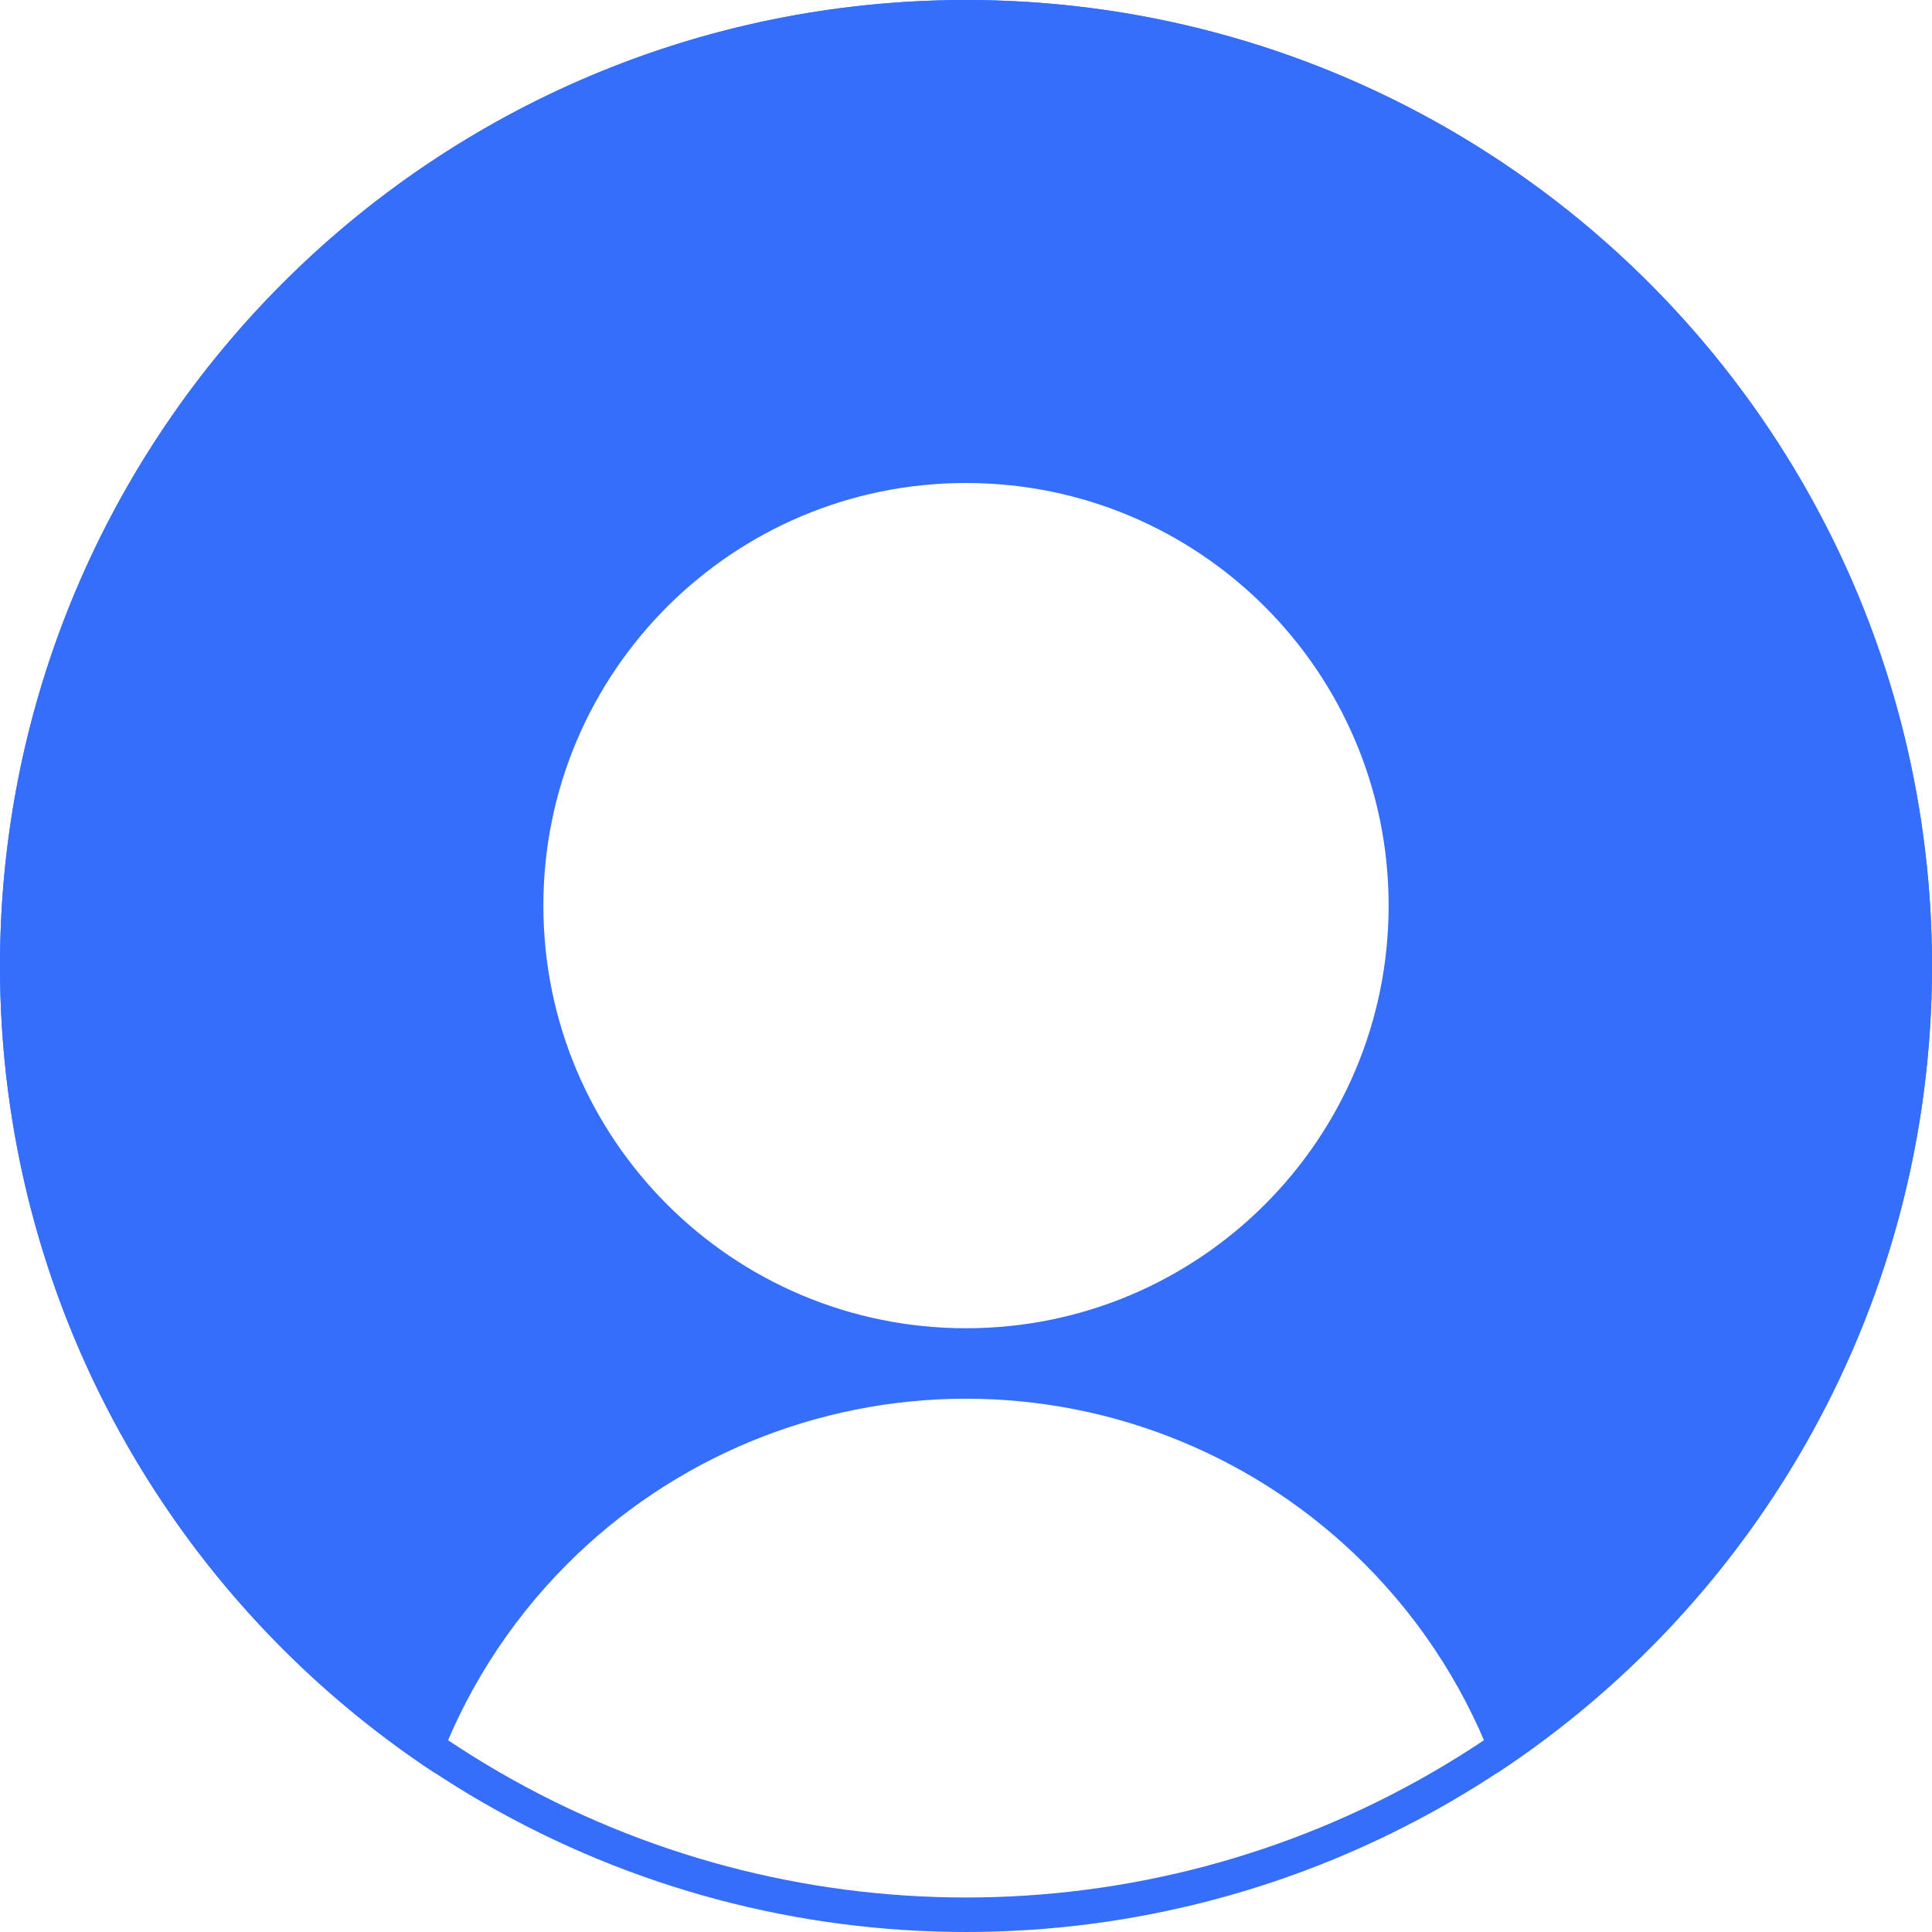 <svg width="28" height="28" viewBox="0 0 28 28" fill="none" xmlns="http://www.w3.org/2000/svg">
<path fill-rule="evenodd" clip-rule="evenodd" d="M21.694 25.698C25.493 23.195 28 18.89 28 14C28 6.268 21.732 0 14 0C6.268 0 0 6.268 0 14C0 18.89 2.507 23.195 6.306 25.698C6.709 24.567 7.36 23.528 8.225 22.663C9.757 21.131 11.834 20.271 14 20.271C16.166 20.271 18.243 21.131 19.775 22.663C20.64 23.528 21.291 24.567 21.694 25.698ZM7.875 13.125C7.875 16.509 10.616 19.25 14 19.25C17.384 19.25 20.125 16.509 20.125 13.125C20.125 9.741 17.384 7 14 7C10.616 7 7.875 9.741 7.875 13.125Z" fill="#346EFB"/>
<circle cx="14" cy="14" r="13.75" stroke="#346EFB" stroke-width="0.5"/>
</svg>

